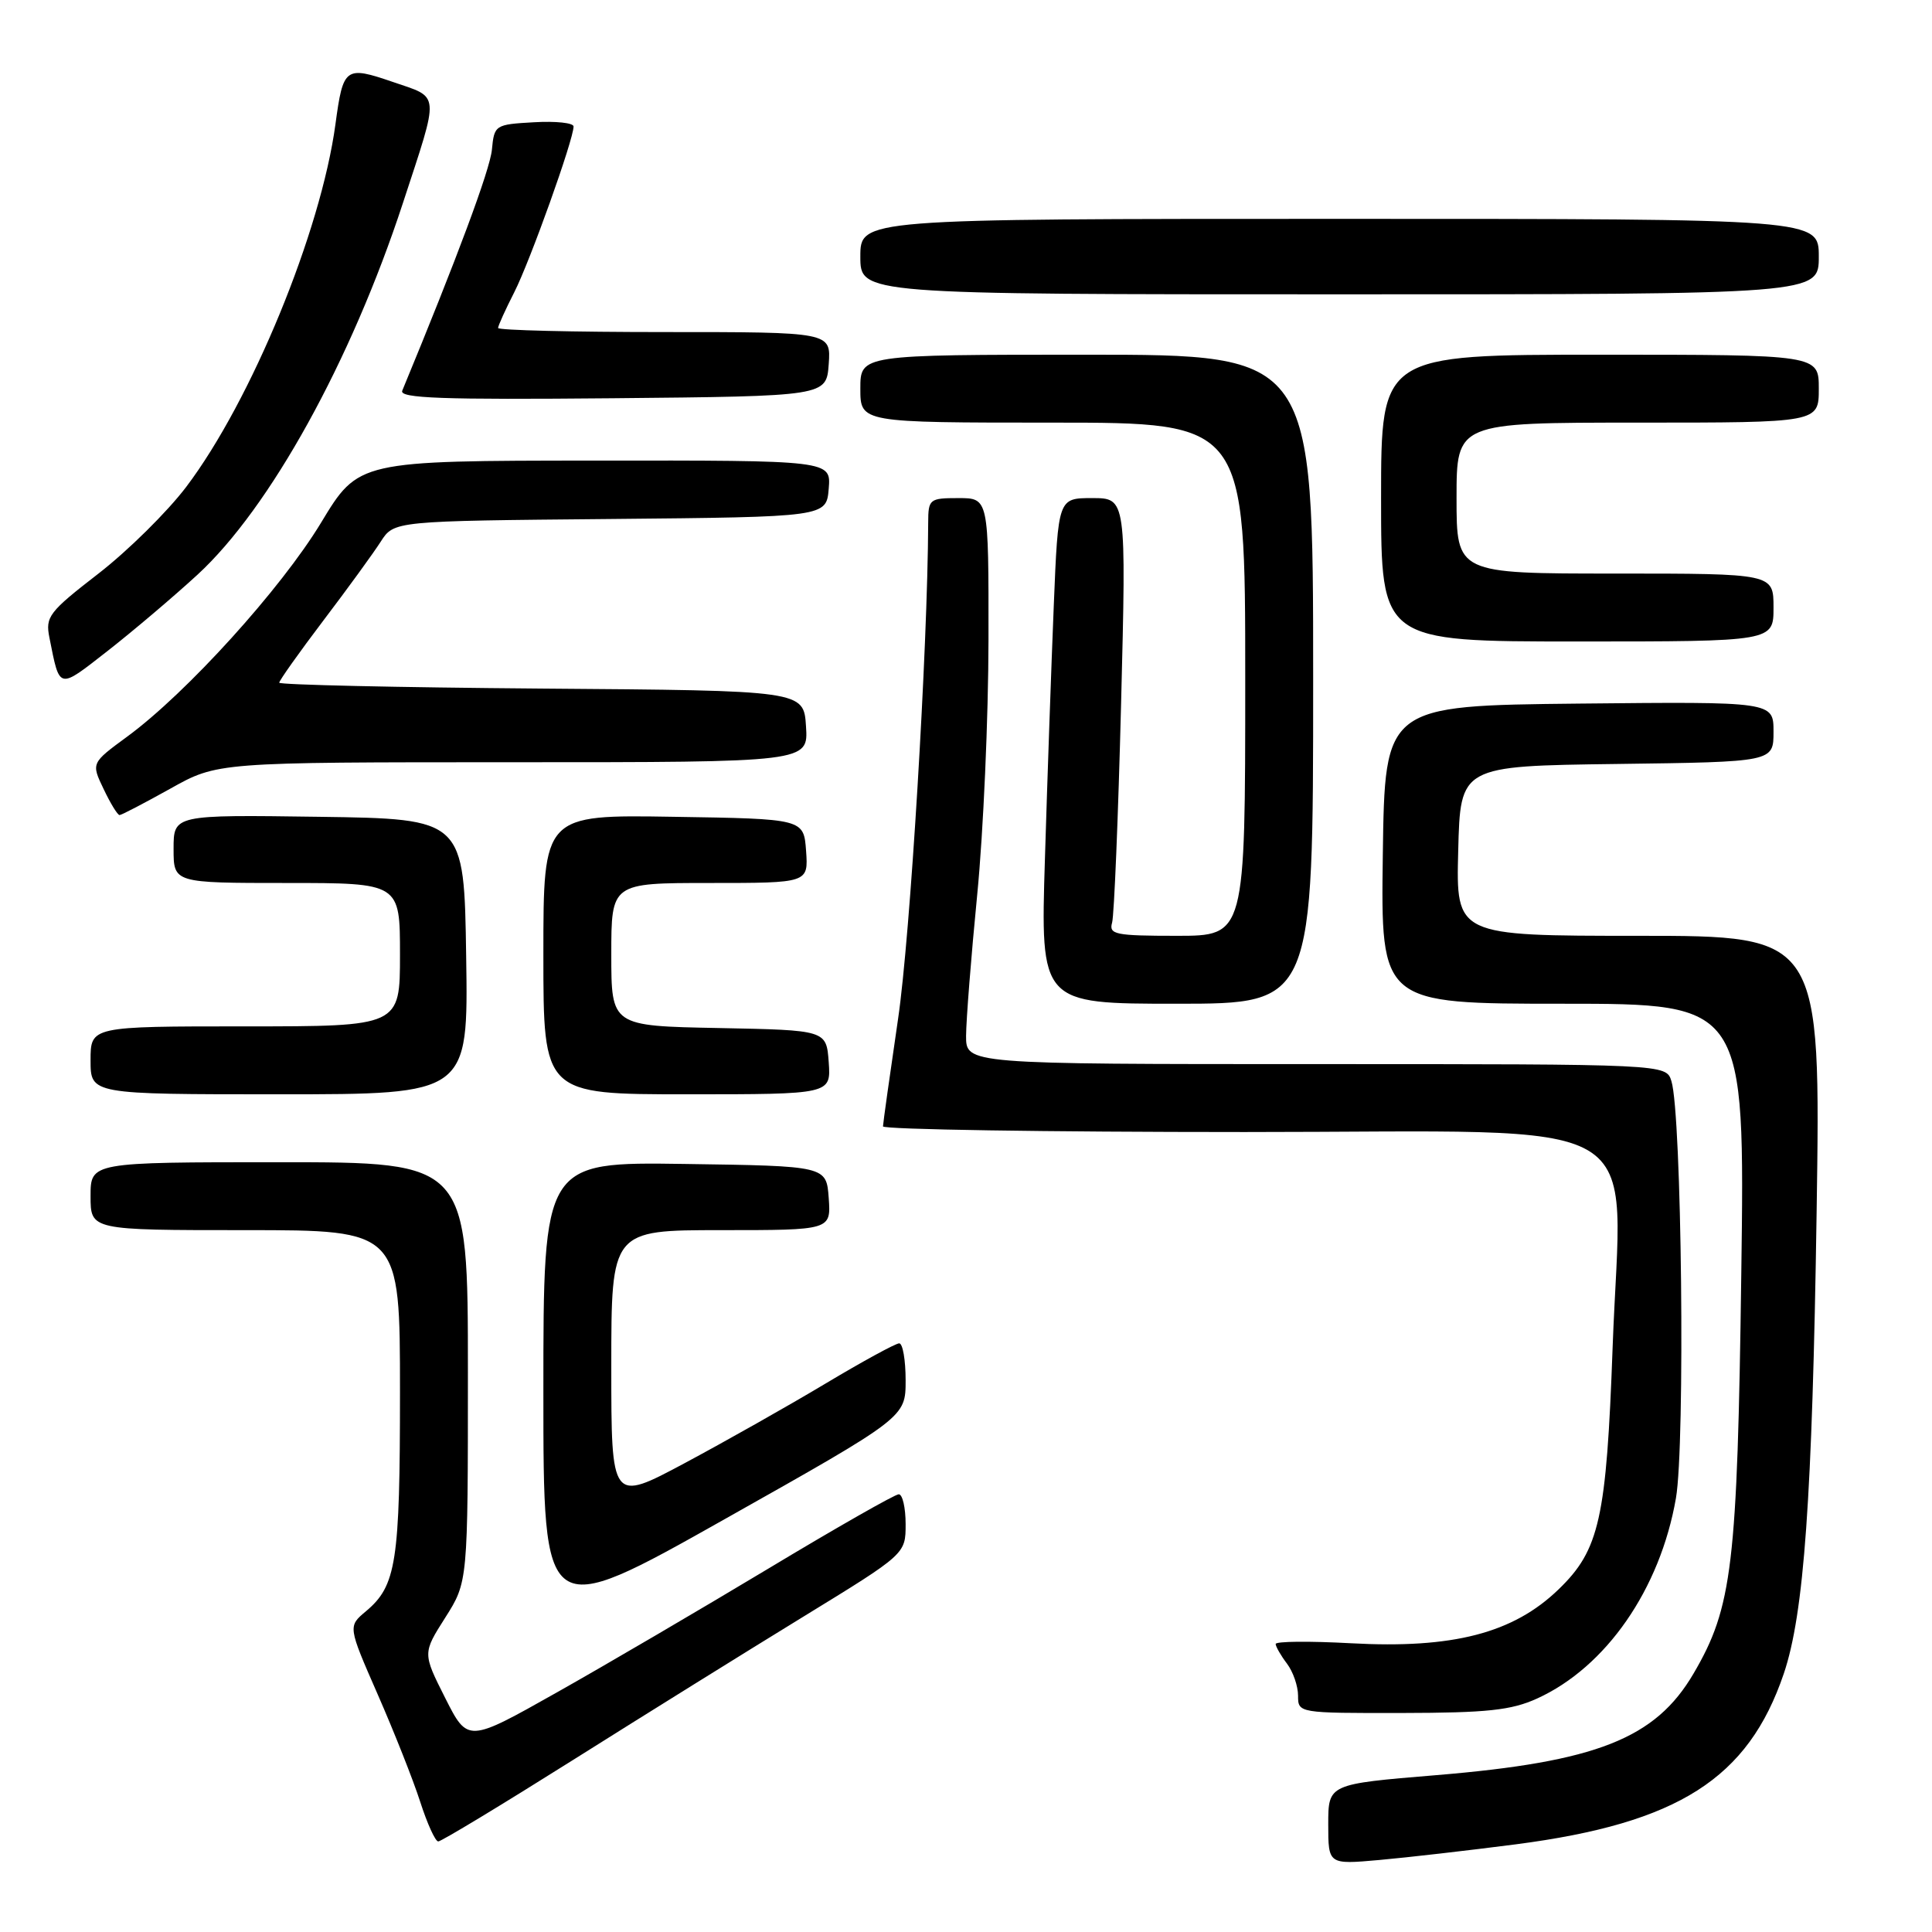 <?xml version="1.0" encoding="UTF-8" standalone="no"?>
<!DOCTYPE svg PUBLIC "-//W3C//DTD SVG 1.1//EN" "http://www.w3.org/Graphics/SVG/1.1/DTD/svg11.dtd" >
<svg xmlns="http://www.w3.org/2000/svg" xmlns:xlink="http://www.w3.org/1999/xlink" version="1.1" viewBox="0 0 256 256">
 <g >
 <path fill="currentColor"
d=" M 200.88 244.38 C 222.37 241.58 231.64 235.68 236.36 221.77 C 239.05 213.83 240.14 198.57 240.71 160.75 C 241.26 124.00 241.26 124.00 217.10 124.00 C 192.93 124.00 192.93 124.00 193.22 112.75 C 193.50 101.50 193.50 101.50 214.25 101.23 C 235.00 100.96 235.00 100.96 235.00 96.96 C 235.00 92.97 235.00 92.97 209.25 93.23 C 183.50 93.50 183.50 93.50 183.23 113.25 C 182.96 133.00 182.96 133.00 207.08 133.00 C 231.21 133.00 231.21 133.00 230.73 168.75 C 230.21 207.45 229.55 212.98 224.40 221.76 C 219.35 230.38 211.54 233.46 190.27 235.22 C 176.00 236.40 176.00 236.40 176.00 241.73 C 176.00 247.06 176.00 247.06 182.75 246.46 C 186.46 246.13 194.62 245.19 200.88 244.38 Z  M 75.86 233.25 C 85.24 227.34 99.02 218.77 106.46 214.21 C 120.00 205.91 120.00 205.91 120.00 201.96 C 120.00 199.78 119.59 198.00 119.09 198.00 C 118.59 198.00 110.83 202.42 101.84 207.83 C 92.85 213.23 80.21 220.64 73.74 224.28 C 61.98 230.91 61.98 230.91 58.99 224.99 C 56.00 219.06 56.00 219.06 59.00 214.34 C 62.00 209.61 62.00 209.61 62.00 181.80 C 62.00 154.00 62.00 154.00 37.00 154.00 C 12.00 154.00 12.00 154.00 12.00 158.50 C 12.00 163.00 12.00 163.00 32.50 163.00 C 53.00 163.00 53.00 163.00 53.00 184.43 C 53.00 207.01 52.52 210.12 48.49 213.50 C 46.10 215.50 46.10 215.50 50.04 224.50 C 52.21 229.45 54.75 235.86 55.68 238.75 C 56.61 241.64 57.68 244.00 58.07 244.00 C 58.47 244.00 66.47 239.16 75.86 233.25 Z  M 203.66 225.07 C 212.81 220.91 219.97 210.59 222.07 198.52 C 223.31 191.40 222.84 147.59 221.47 143.25 C 220.77 141.00 220.77 141.00 174.38 141.00 C 128.00 141.00 128.00 141.00 128.01 137.25 C 128.02 135.19 128.68 126.75 129.49 118.50 C 130.30 110.25 130.97 95.06 130.98 84.75 C 131.00 66.00 131.00 66.00 127.00 66.00 C 123.16 66.00 123.00 66.13 122.99 69.25 C 122.92 86.00 120.61 124.11 119.00 135.00 C 117.91 142.43 117.01 148.84 117.00 149.25 C 117.00 149.66 138.57 150.00 164.93 150.00 C 220.04 150.00 214.82 146.94 213.68 178.55 C 212.86 201.23 211.94 205.37 206.52 210.60 C 200.51 216.41 192.52 218.48 179.01 217.74 C 173.50 217.44 169.01 217.48 169.03 217.84 C 169.05 218.20 169.72 219.37 170.53 220.44 C 171.34 221.51 172.00 223.42 172.00 224.69 C 172.00 226.99 172.05 227.00 185.75 226.98 C 197.06 226.96 200.24 226.62 203.66 225.07 Z  M 120.00 182.90 C 120.00 180.21 119.62 178.00 119.15 178.00 C 118.68 178.00 114.30 180.39 109.40 183.32 C 104.51 186.25 96.11 190.99 90.75 193.86 C 81.00 199.07 81.00 199.07 81.00 181.04 C 81.00 163.00 81.00 163.00 95.56 163.00 C 110.11 163.00 110.11 163.00 109.81 158.75 C 109.50 154.50 109.50 154.50 90.75 154.23 C 72.00 153.96 72.00 153.96 72.00 184.39 C 72.00 214.83 72.00 214.83 96.00 201.31 C 120.00 187.80 120.00 187.80 120.00 182.90 Z  M 61.77 126.75 C 61.50 108.50 61.50 108.50 42.25 108.23 C 23.00 107.96 23.00 107.96 23.00 112.48 C 23.00 117.00 23.00 117.00 38.00 117.00 C 53.00 117.00 53.00 117.00 53.00 126.50 C 53.00 136.00 53.00 136.00 32.50 136.00 C 12.00 136.00 12.00 136.00 12.00 140.50 C 12.00 145.00 12.00 145.00 37.02 145.00 C 62.05 145.00 62.05 145.00 61.77 126.75 Z  M 109.81 140.75 C 109.50 136.50 109.50 136.50 95.25 136.22 C 81.00 135.95 81.00 135.95 81.00 126.47 C 81.00 117.00 81.00 117.00 94.06 117.00 C 107.11 117.00 107.11 117.00 106.81 112.75 C 106.50 108.50 106.50 108.50 89.25 108.23 C 72.00 107.95 72.00 107.95 72.00 126.48 C 72.00 145.00 72.00 145.00 91.06 145.00 C 110.11 145.00 110.11 145.00 109.81 140.75 Z  M 174.00 90.00 C 174.00 47.00 174.00 47.00 144.00 47.00 C 114.00 47.00 114.00 47.00 114.00 51.50 C 114.00 56.00 114.00 56.00 139.50 56.00 C 165.00 56.00 165.00 56.00 165.00 90.00 C 165.00 124.00 165.00 124.00 155.93 124.00 C 147.77 124.00 146.91 123.82 147.36 122.25 C 147.63 121.29 148.17 108.24 148.55 93.25 C 149.24 66.00 149.24 66.00 144.72 66.00 C 140.21 66.00 140.21 66.00 139.63 80.25 C 139.31 88.09 138.78 103.16 138.46 113.75 C 137.86 133.00 137.86 133.00 155.93 133.00 C 174.00 133.00 174.00 133.00 174.00 90.00 Z  M 22.57 104.50 C 28.82 101.00 28.82 101.00 67.97 101.00 C 107.11 101.00 107.11 101.00 106.80 96.25 C 106.50 91.50 106.50 91.50 71.75 91.24 C 52.64 91.09 37.00 90.74 37.00 90.46 C 37.00 90.18 39.63 86.47 42.85 82.22 C 46.07 77.98 49.49 73.27 50.45 71.77 C 52.21 69.03 52.21 69.03 80.86 68.77 C 109.50 68.50 109.50 68.50 109.81 64.75 C 110.12 61.00 110.12 61.00 78.81 61.03 C 47.50 61.05 47.50 61.05 42.53 69.28 C 37.23 78.03 24.73 91.83 16.85 97.61 C 12.08 101.11 12.08 101.11 13.73 104.55 C 14.63 106.45 15.58 108.00 15.84 108.00 C 16.10 108.00 19.12 106.42 22.57 104.50 Z  M 26.17 76.15 C 35.76 67.33 46.53 47.84 53.39 26.90 C 58.28 11.97 58.37 13.03 52.06 10.86 C 45.75 8.70 45.47 8.90 44.45 16.45 C 42.52 30.70 33.30 53.11 24.68 64.51 C 22.19 67.80 16.96 72.97 13.05 76.00 C 6.47 81.09 5.99 81.72 6.55 84.50 C 7.94 91.46 7.66 91.40 14.25 86.26 C 17.60 83.64 22.97 79.09 26.17 76.15 Z  M 235.00 80.50 C 235.00 76.00 235.00 76.00 214.00 76.00 C 193.00 76.00 193.00 76.00 193.00 66.00 C 193.00 56.00 193.00 56.00 217.00 56.00 C 241.00 56.00 241.00 56.00 241.00 51.50 C 241.00 47.00 241.00 47.00 212.00 47.00 C 183.00 47.00 183.00 47.00 183.00 66.00 C 183.00 85.00 183.00 85.00 209.00 85.00 C 235.00 85.00 235.00 85.00 235.00 80.50 Z  M 109.81 48.25 C 110.11 44.00 110.11 44.00 88.06 44.00 C 75.93 44.00 66.00 43.76 66.00 43.46 C 66.00 43.16 66.97 41.03 68.15 38.71 C 70.23 34.62 76.00 18.50 76.00 16.76 C 76.00 16.28 73.64 16.03 70.75 16.20 C 65.60 16.49 65.49 16.56 65.18 19.84 C 64.92 22.51 60.56 34.22 53.30 51.77 C 52.88 52.77 58.57 52.98 81.14 52.77 C 109.50 52.50 109.50 52.50 109.81 48.25 Z  M 241.00 34.00 C 241.00 29.00 241.00 29.00 177.50 29.00 C 114.00 29.00 114.00 29.00 114.00 34.00 C 114.00 39.00 114.00 39.00 177.50 39.00 C 241.00 39.00 241.00 39.00 241.00 34.00 Z "/>
</g>
</svg>